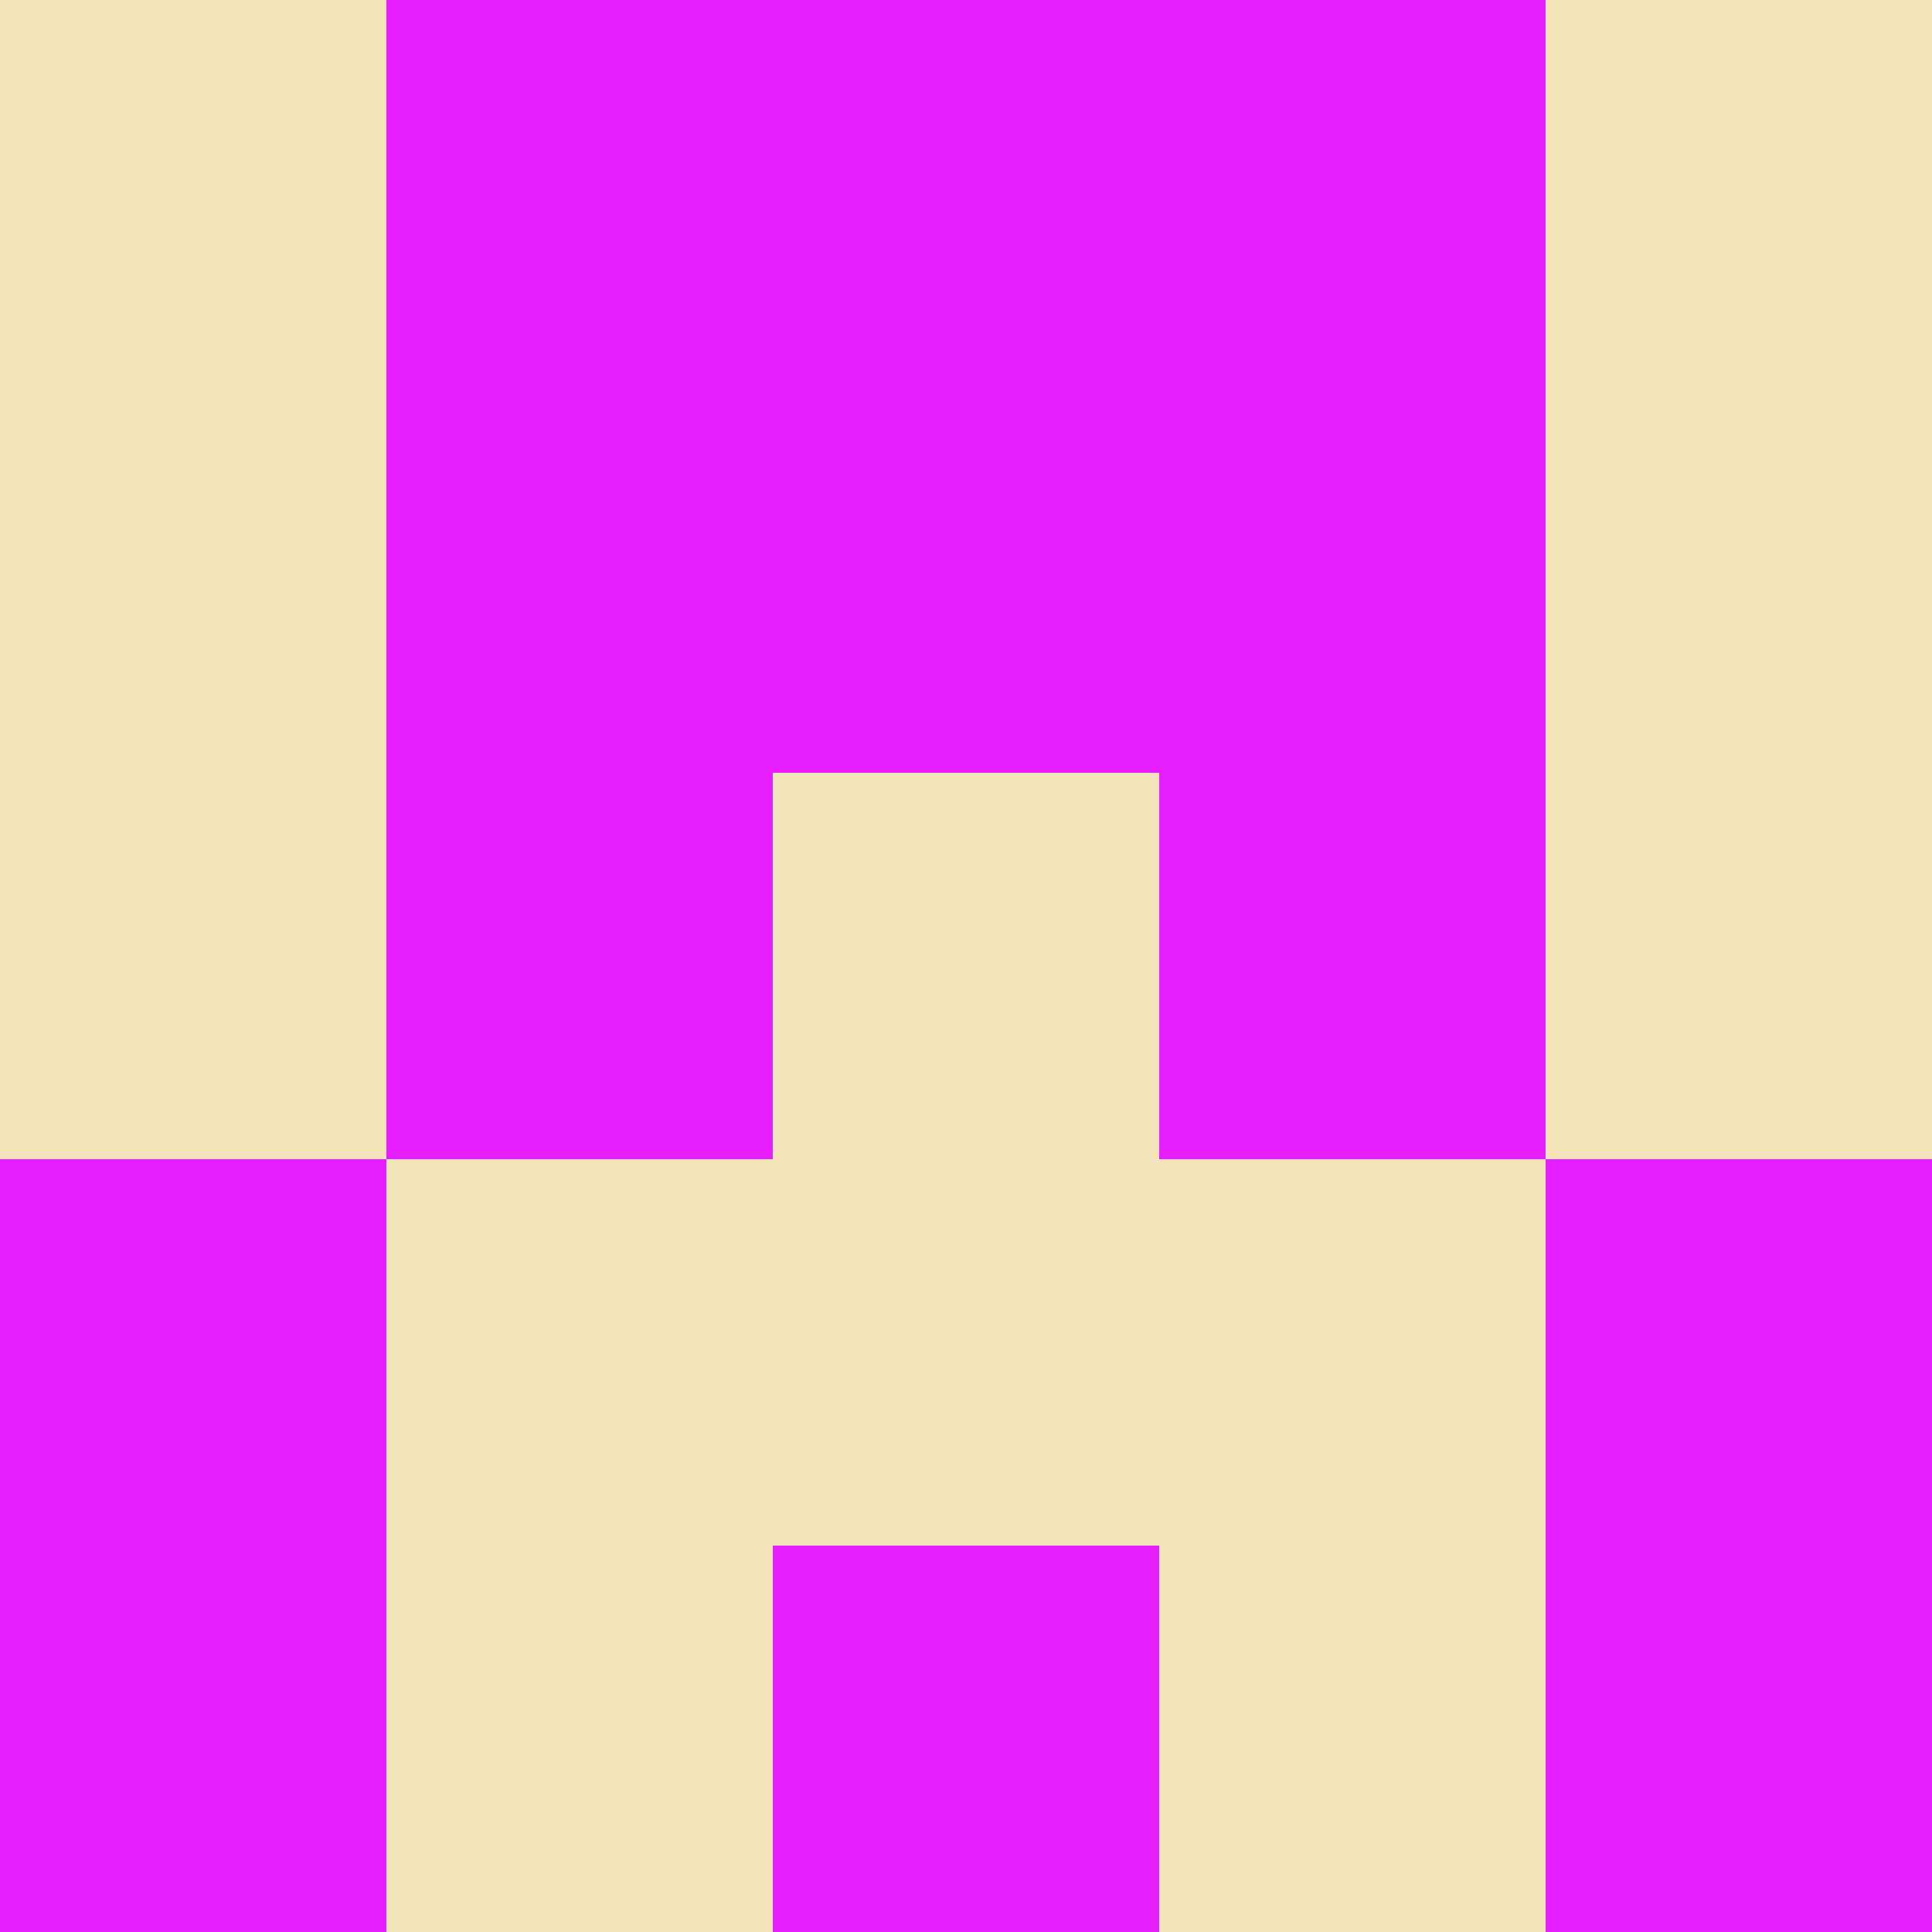 <?xml version="1.0" encoding="utf-8"?>
<!DOCTYPE svg PUBLIC "-//W3C//DTD SVG 20010904//EN"
"http://www.w3.org/TR/2001/REC-SVG-20010904/DTD/svg10.dtd">
<svg viewBox="0 0 5 5" height="100" width="100" xml:lang="fr"
     xmlns="http://www.w3.org/2000/svg"
     xmlns:xlink="http://www.w3.org/1999/xlink">
                        <rect x="0" y="0" height="1" width="1" fill="#F3E4BA"/>
                    <rect x="4" y="0" height="1" width="1" fill="#F3E4BA"/>
                    <rect x="1" y="0" height="1" width="1" fill="#E51DFF"/>
                    <rect x="3" y="0" height="1" width="1" fill="#E51DFF"/>
                    <rect x="2" y="0" height="1" width="1" fill="#E51DFF"/>
                                <rect x="0" y="1" height="1" width="1" fill="#F3E4BA"/>
                    <rect x="4" y="1" height="1" width="1" fill="#F3E4BA"/>
                    <rect x="1" y="1" height="1" width="1" fill="#E51DFF"/>
                    <rect x="3" y="1" height="1" width="1" fill="#E51DFF"/>
                    <rect x="2" y="1" height="1" width="1" fill="#E51DFF"/>
                                <rect x="0" y="2" height="1" width="1" fill="#F3E4BA"/>
                    <rect x="4" y="2" height="1" width="1" fill="#F3E4BA"/>
                    <rect x="1" y="2" height="1" width="1" fill="#E51DFF"/>
                    <rect x="3" y="2" height="1" width="1" fill="#E51DFF"/>
                    <rect x="2" y="2" height="1" width="1" fill="#F3E4BA"/>
                                <rect x="0" y="3" height="1" width="1" fill="#E51DFF"/>
                    <rect x="4" y="3" height="1" width="1" fill="#E51DFF"/>
                    <rect x="1" y="3" height="1" width="1" fill="#F3E4BA"/>
                    <rect x="3" y="3" height="1" width="1" fill="#F3E4BA"/>
                    <rect x="2" y="3" height="1" width="1" fill="#F3E4BA"/>
                                <rect x="0" y="4" height="1" width="1" fill="#E51DFF"/>
                    <rect x="4" y="4" height="1" width="1" fill="#E51DFF"/>
                    <rect x="1" y="4" height="1" width="1" fill="#F3E4BA"/>
                    <rect x="3" y="4" height="1" width="1" fill="#F3E4BA"/>
                    <rect x="2" y="4" height="1" width="1" fill="#E51DFF"/>
            </svg>